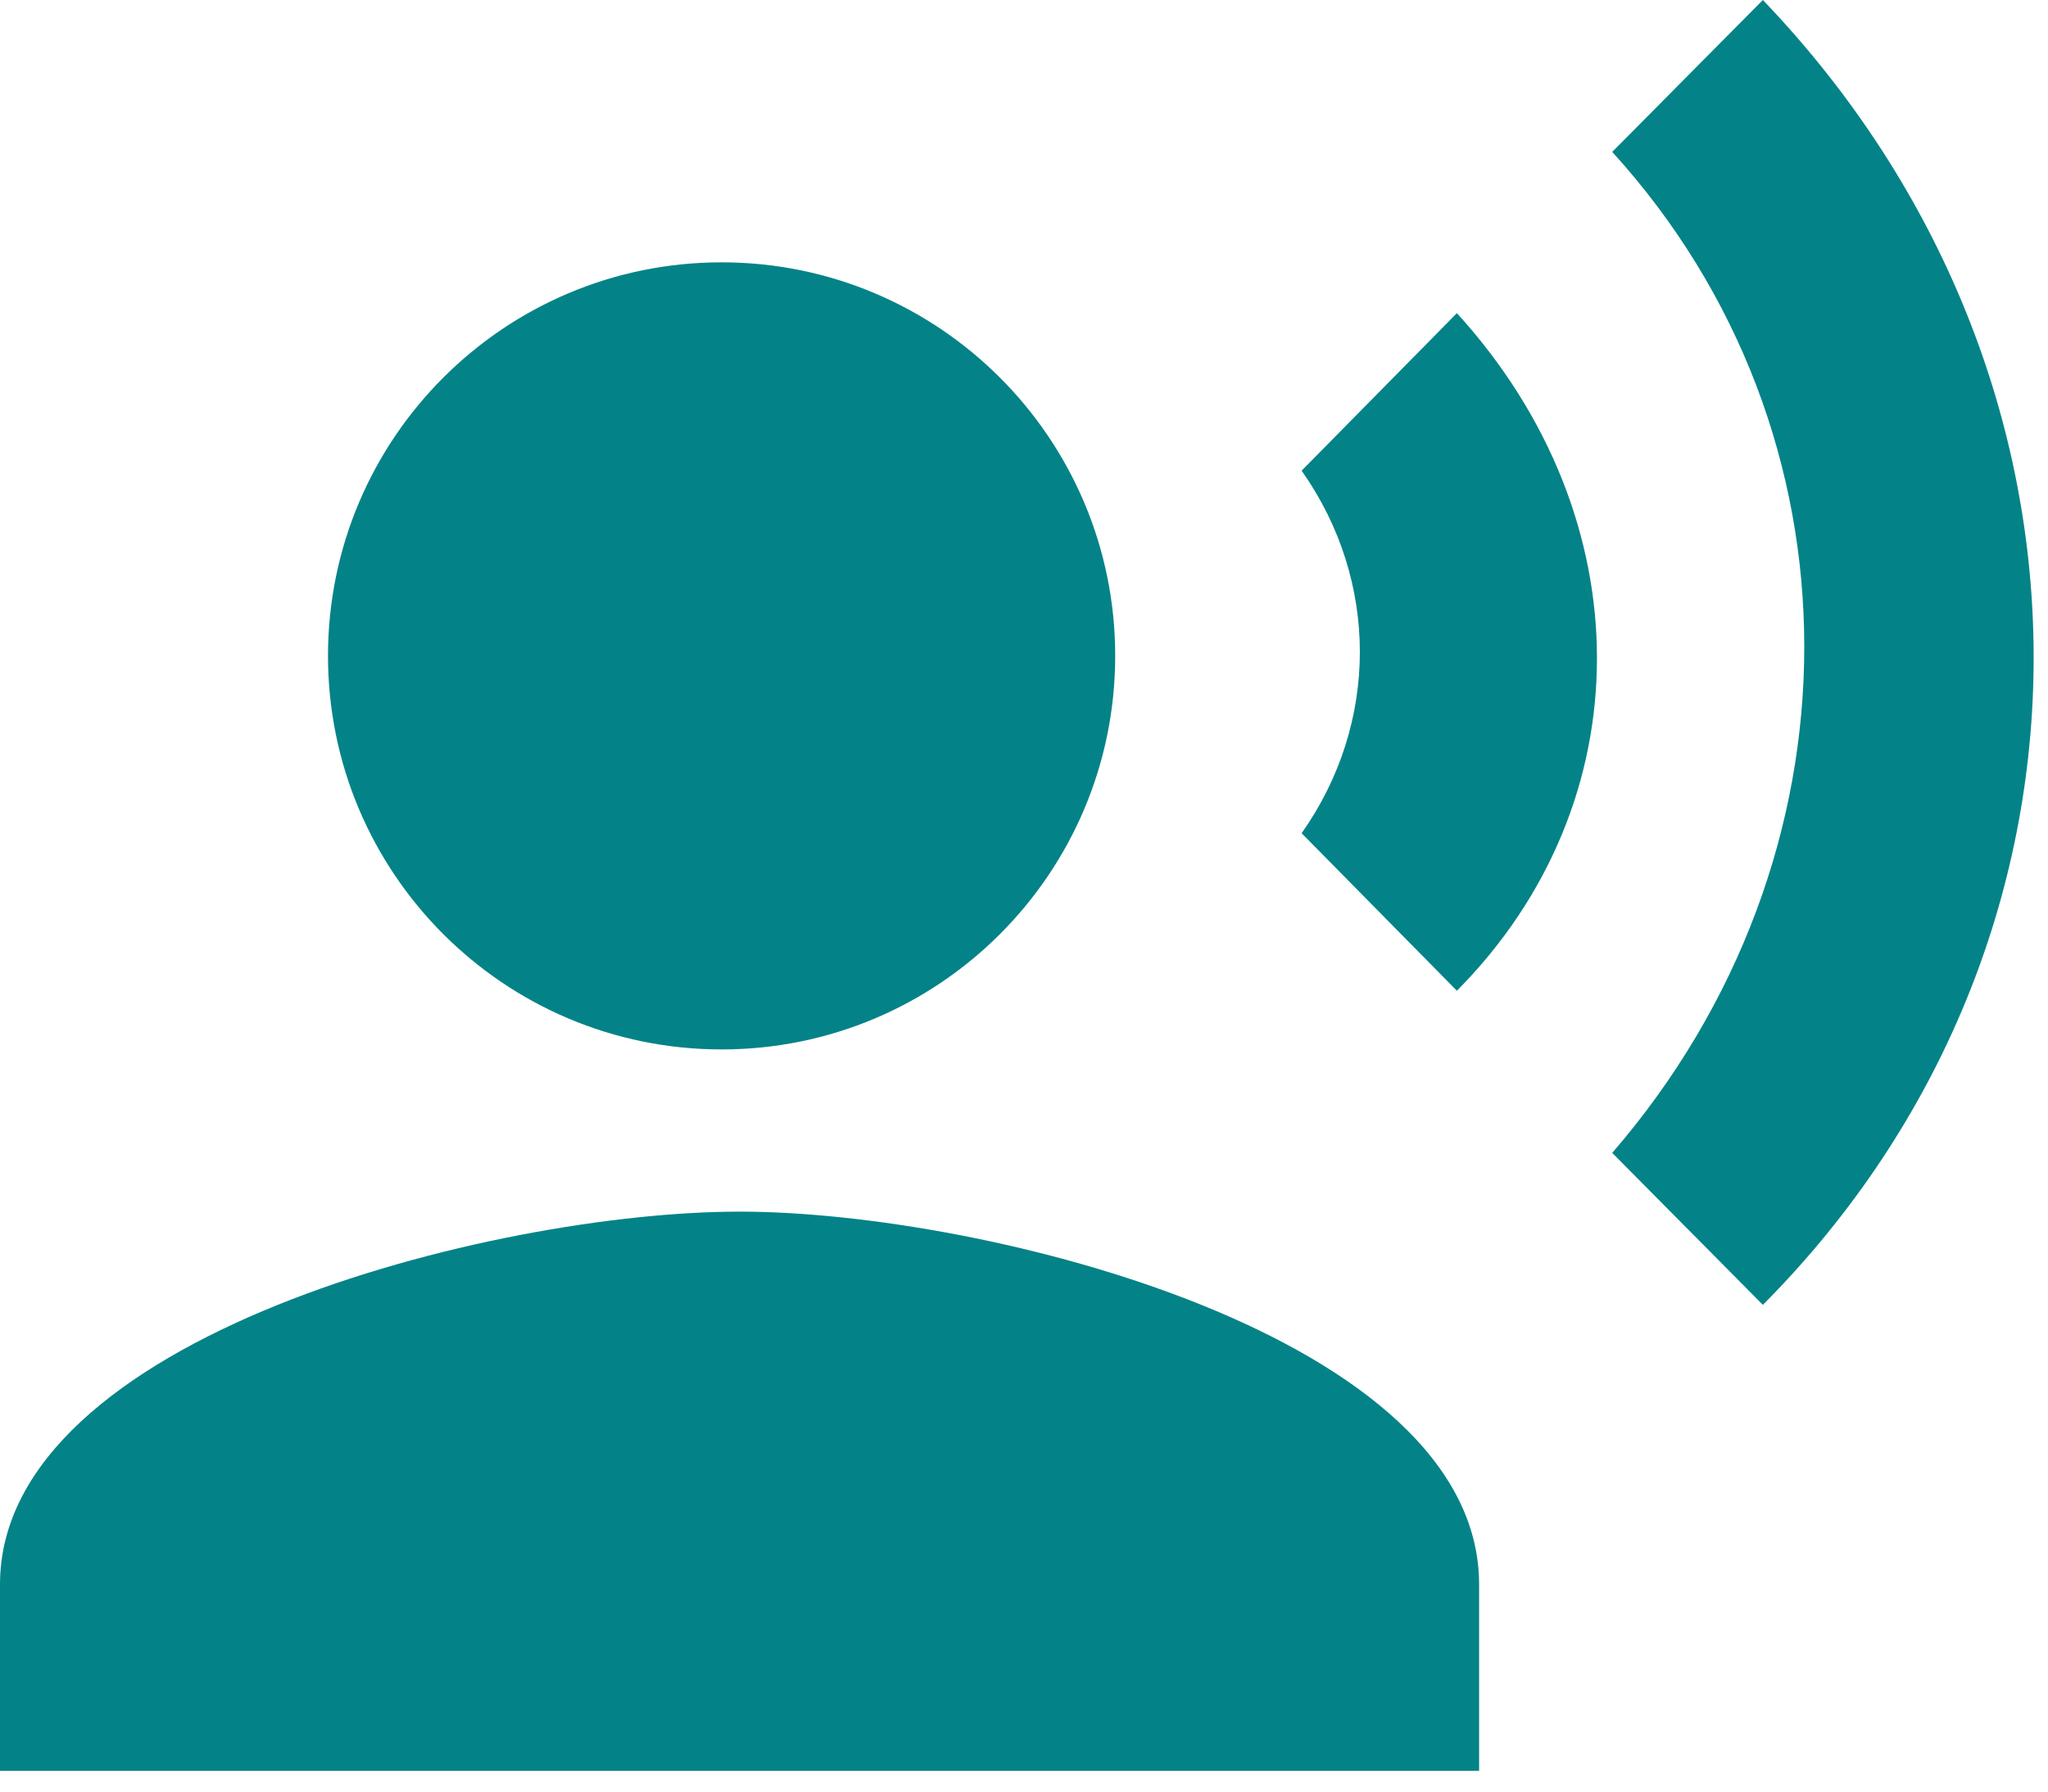 <svg width="32" height="28" viewBox="0 0 32 28" fill="none" xmlns="http://www.w3.org/2000/svg">
<path fill-rule="evenodd" clip-rule="evenodd" d="M0 24.762C0 20.888 7.699 18.936 11.556 18.936C15.412 18.936 23.111 20.888 23.111 24.762V27.676H0V24.762ZM20.338 7.356L22.764 4.894C25.682 8.099 25.682 12.541 22.764 15.484L20.338 13.022C21.551 11.303 21.551 9.075 20.338 7.356ZM25.191 2.374L27.545 0C33.193 5.899 33.179 14.726 27.545 20.393L25.191 18.018C29.192 13.386 29.192 6.773 25.191 2.374ZM17.425 10.25C17.425 13.647 14.672 16.401 11.275 16.401C7.879 16.401 5.125 13.647 5.125 10.25C5.125 6.854 7.879 4.1 11.275 4.1C14.672 4.1 17.425 6.854 17.425 10.25Z" fill="#038387"/>
</svg>

